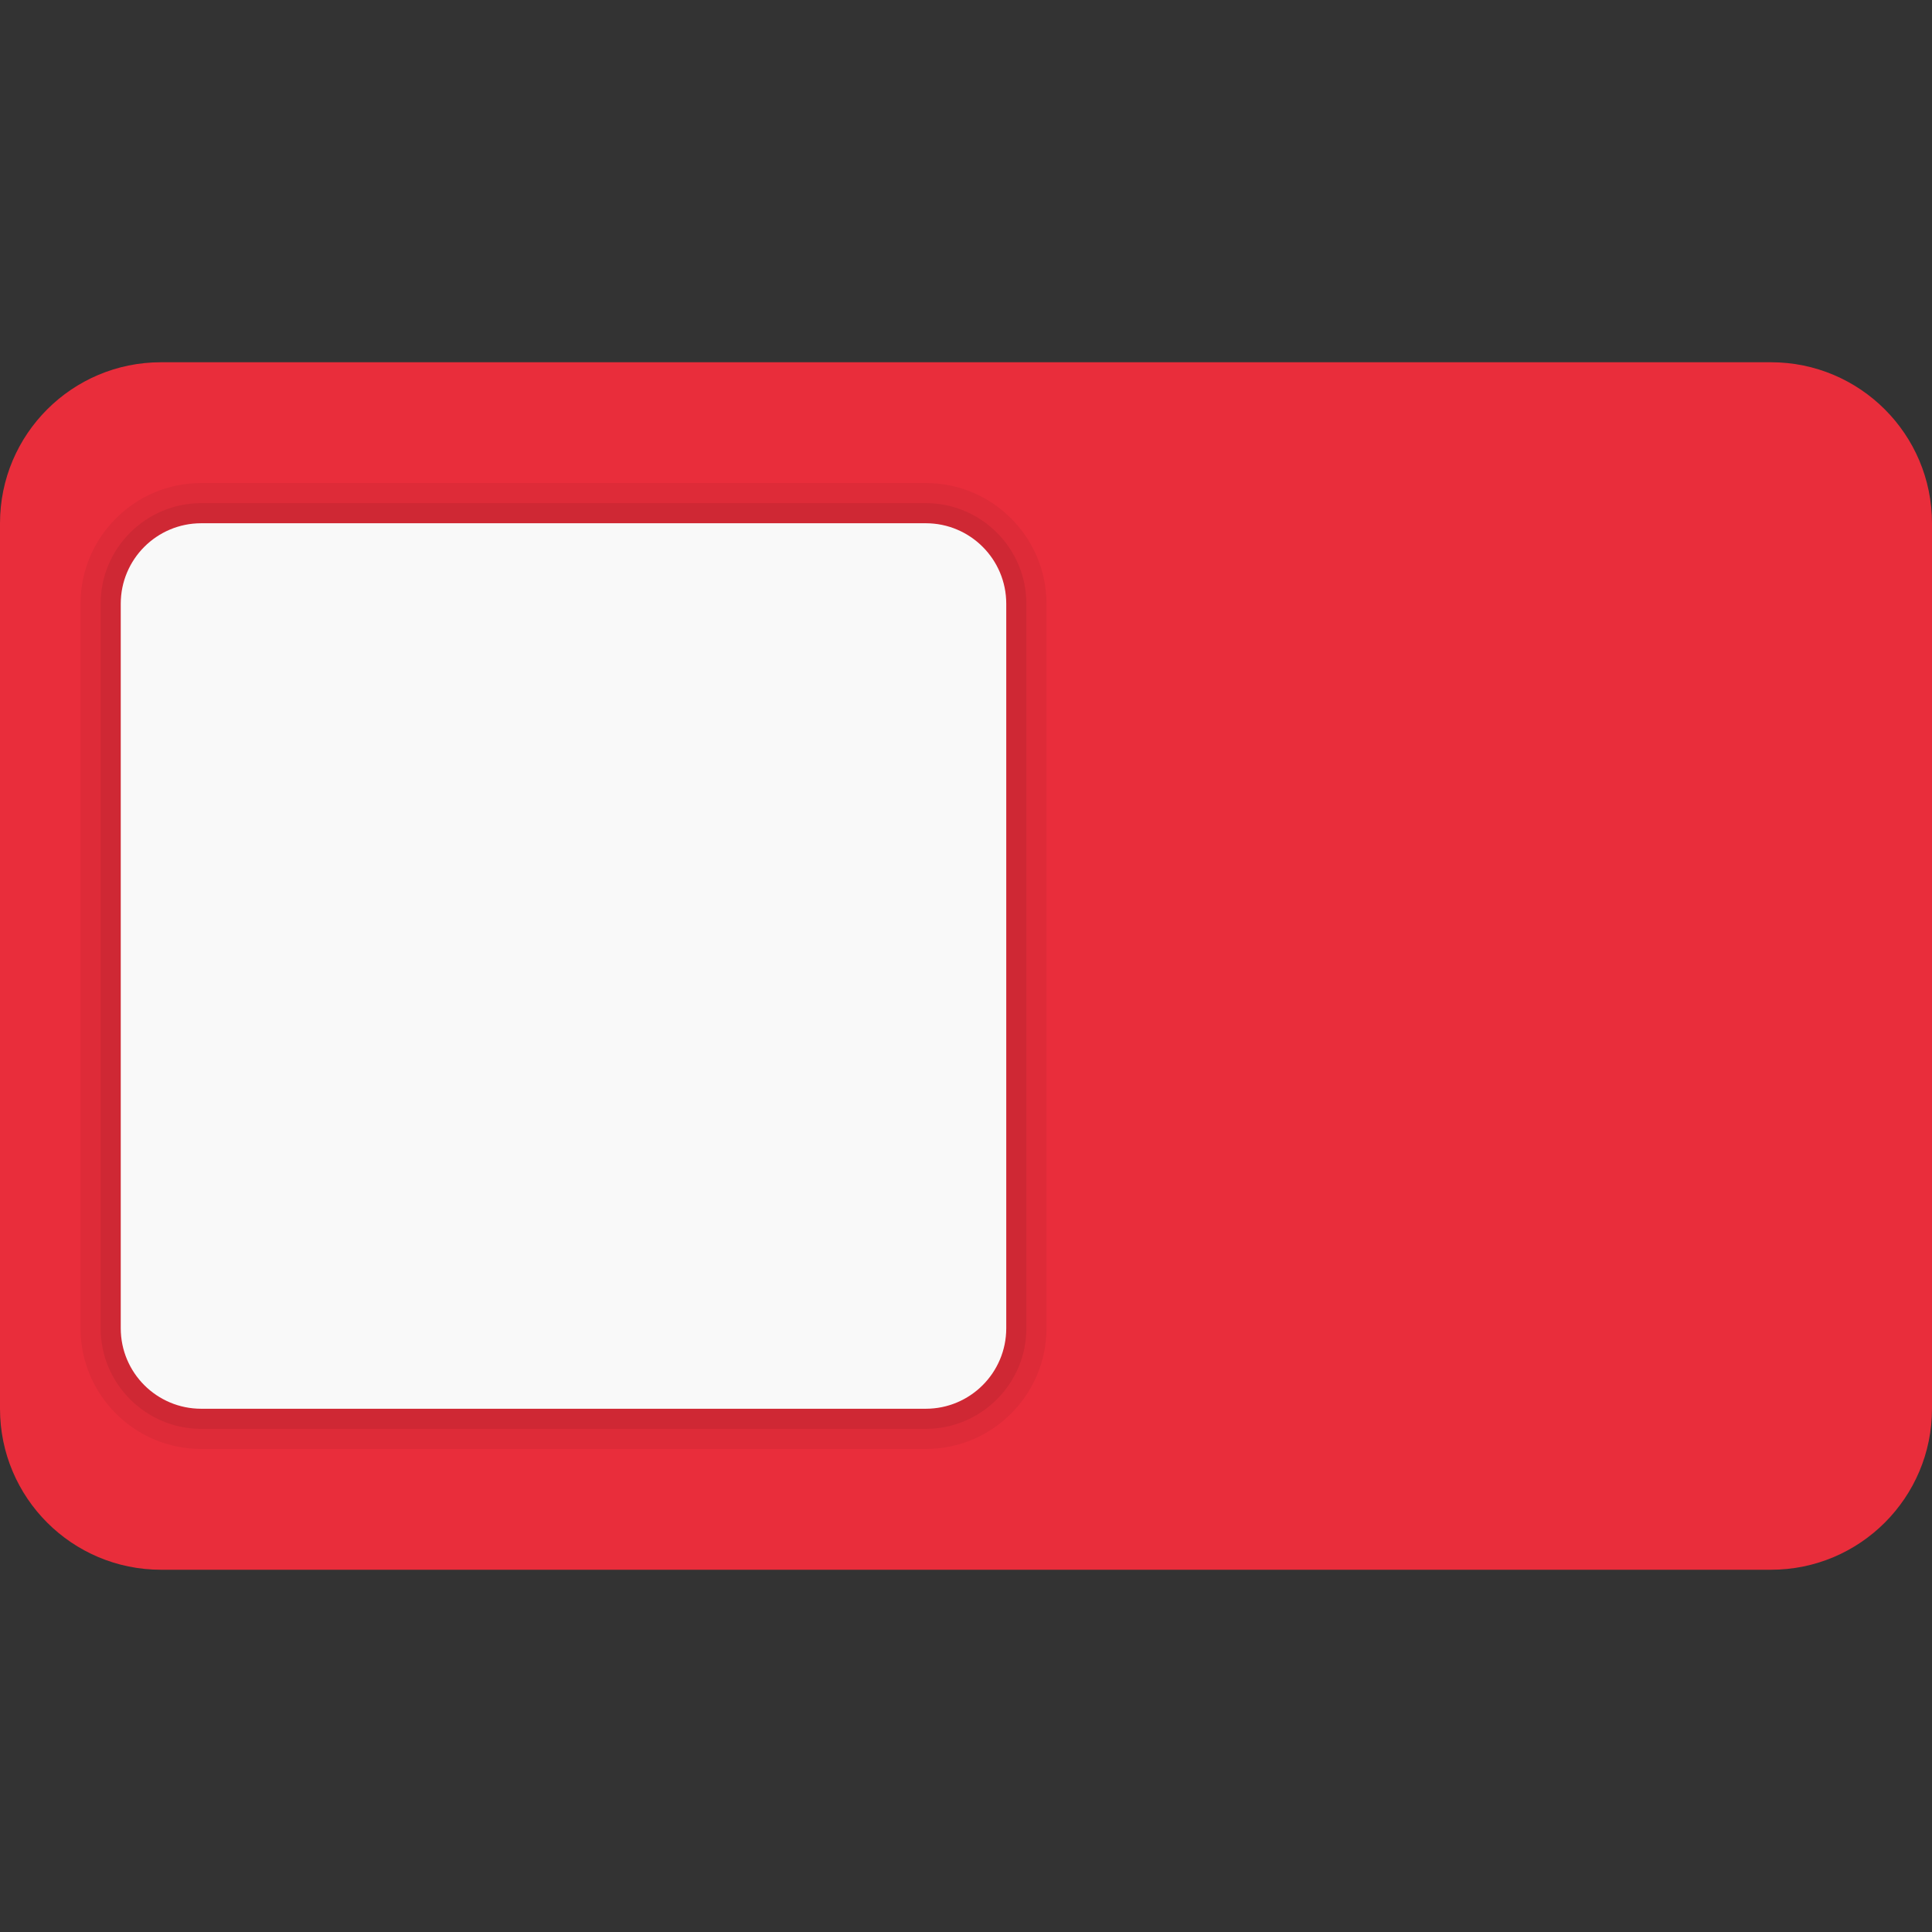 <svg xmlns="http://www.w3.org/2000/svg" viewBox="0 0 48 48"><rect x="0" y="0" width="48" height="48" fill="#333333" stroke="none"/><path fill="#e92d3b" d="M44,39H4c-2.209,0-4-1.791-4-4V13c0-2.209,1.791-4,4-4h40c2.209,0,4,1.791,4,4v22	C48,37.209,46.209,39,44,39z"/><path d="M5,36c-1.654,0-3-1.346-3-3V15c0-1.654,1.346-3,3-3h18c1.654,0,3,1.346,3,3v18c0,1.654-1.346,3-3,3H5	z" opacity=".05"/><path d="M5,35.5c-1.378,0-2.5-1.122-2.5-2.5V15c0-1.378,1.122-2.5,2.5-2.5h18c1.378,0,2.5,1.122,2.5,2.5v18	c0,1.378-1.122,2.5-2.5,2.5H5z" opacity=".07"/><path fill="#f9f9f9" d="M23,35H5c-1.105,0-2-0.895-2-2V15c0-1.105,0.895-2,2-2h18c1.105,0,2,0.895,2,2v18	C25,34.105,24.105,35,23,35z"/></svg>